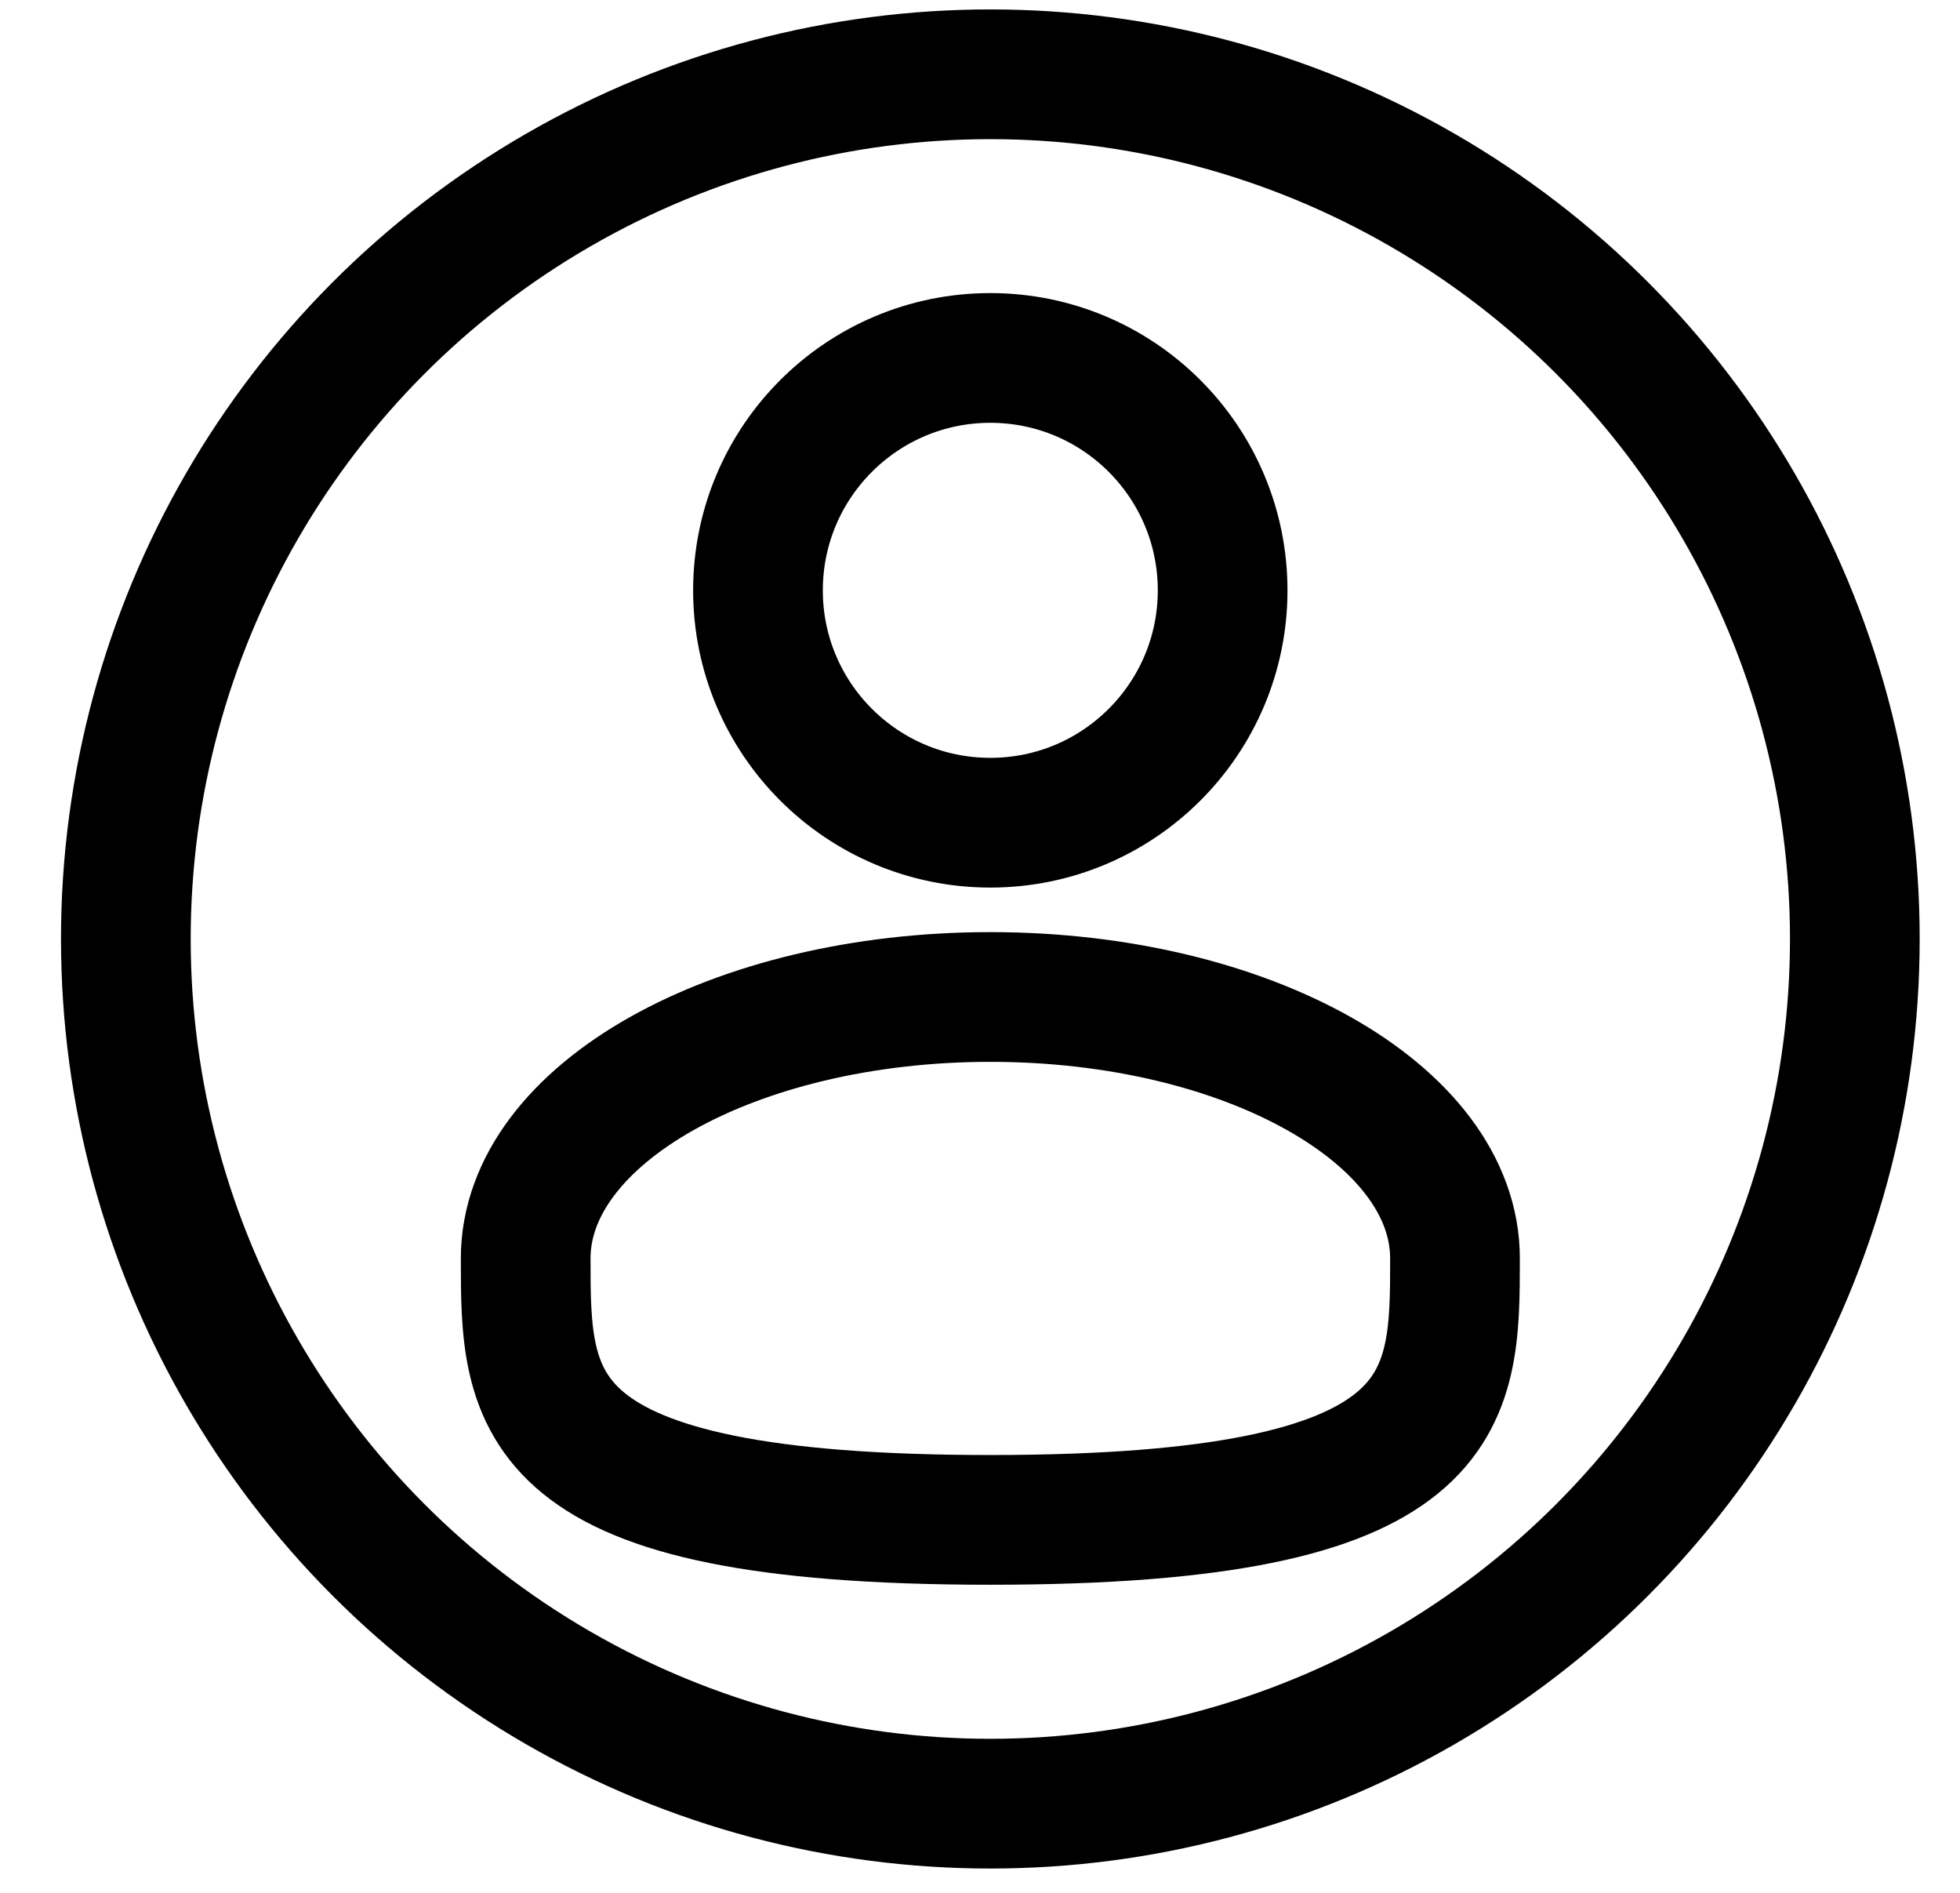 <svg width="29" height="28" viewBox="0 0 29 28" fill="none" xmlns="http://www.w3.org/2000/svg">
<path d="M14.653 12.17C16.551 12.17 18.09 10.631 18.09 8.733C18.09 6.834 16.551 5.295 14.653 5.295C12.754 5.295 11.215 6.834 11.215 8.733C11.215 10.631 12.754 12.17 14.653 12.17Z" stroke="black" stroke-width="1.919"/>
<path d="M21.528 18.616C21.528 20.751 21.528 22.483 14.653 22.483C7.778 22.483 7.778 20.751 7.778 18.616C7.778 16.48 10.856 14.748 14.653 14.748C18.449 14.748 21.528 16.48 21.528 18.616Z" stroke="black" stroke-width="1.919"/>
<circle cx="14.653" cy="13.89" r="12.791" stroke="black" stroke-width="1.919"/>
</svg>
